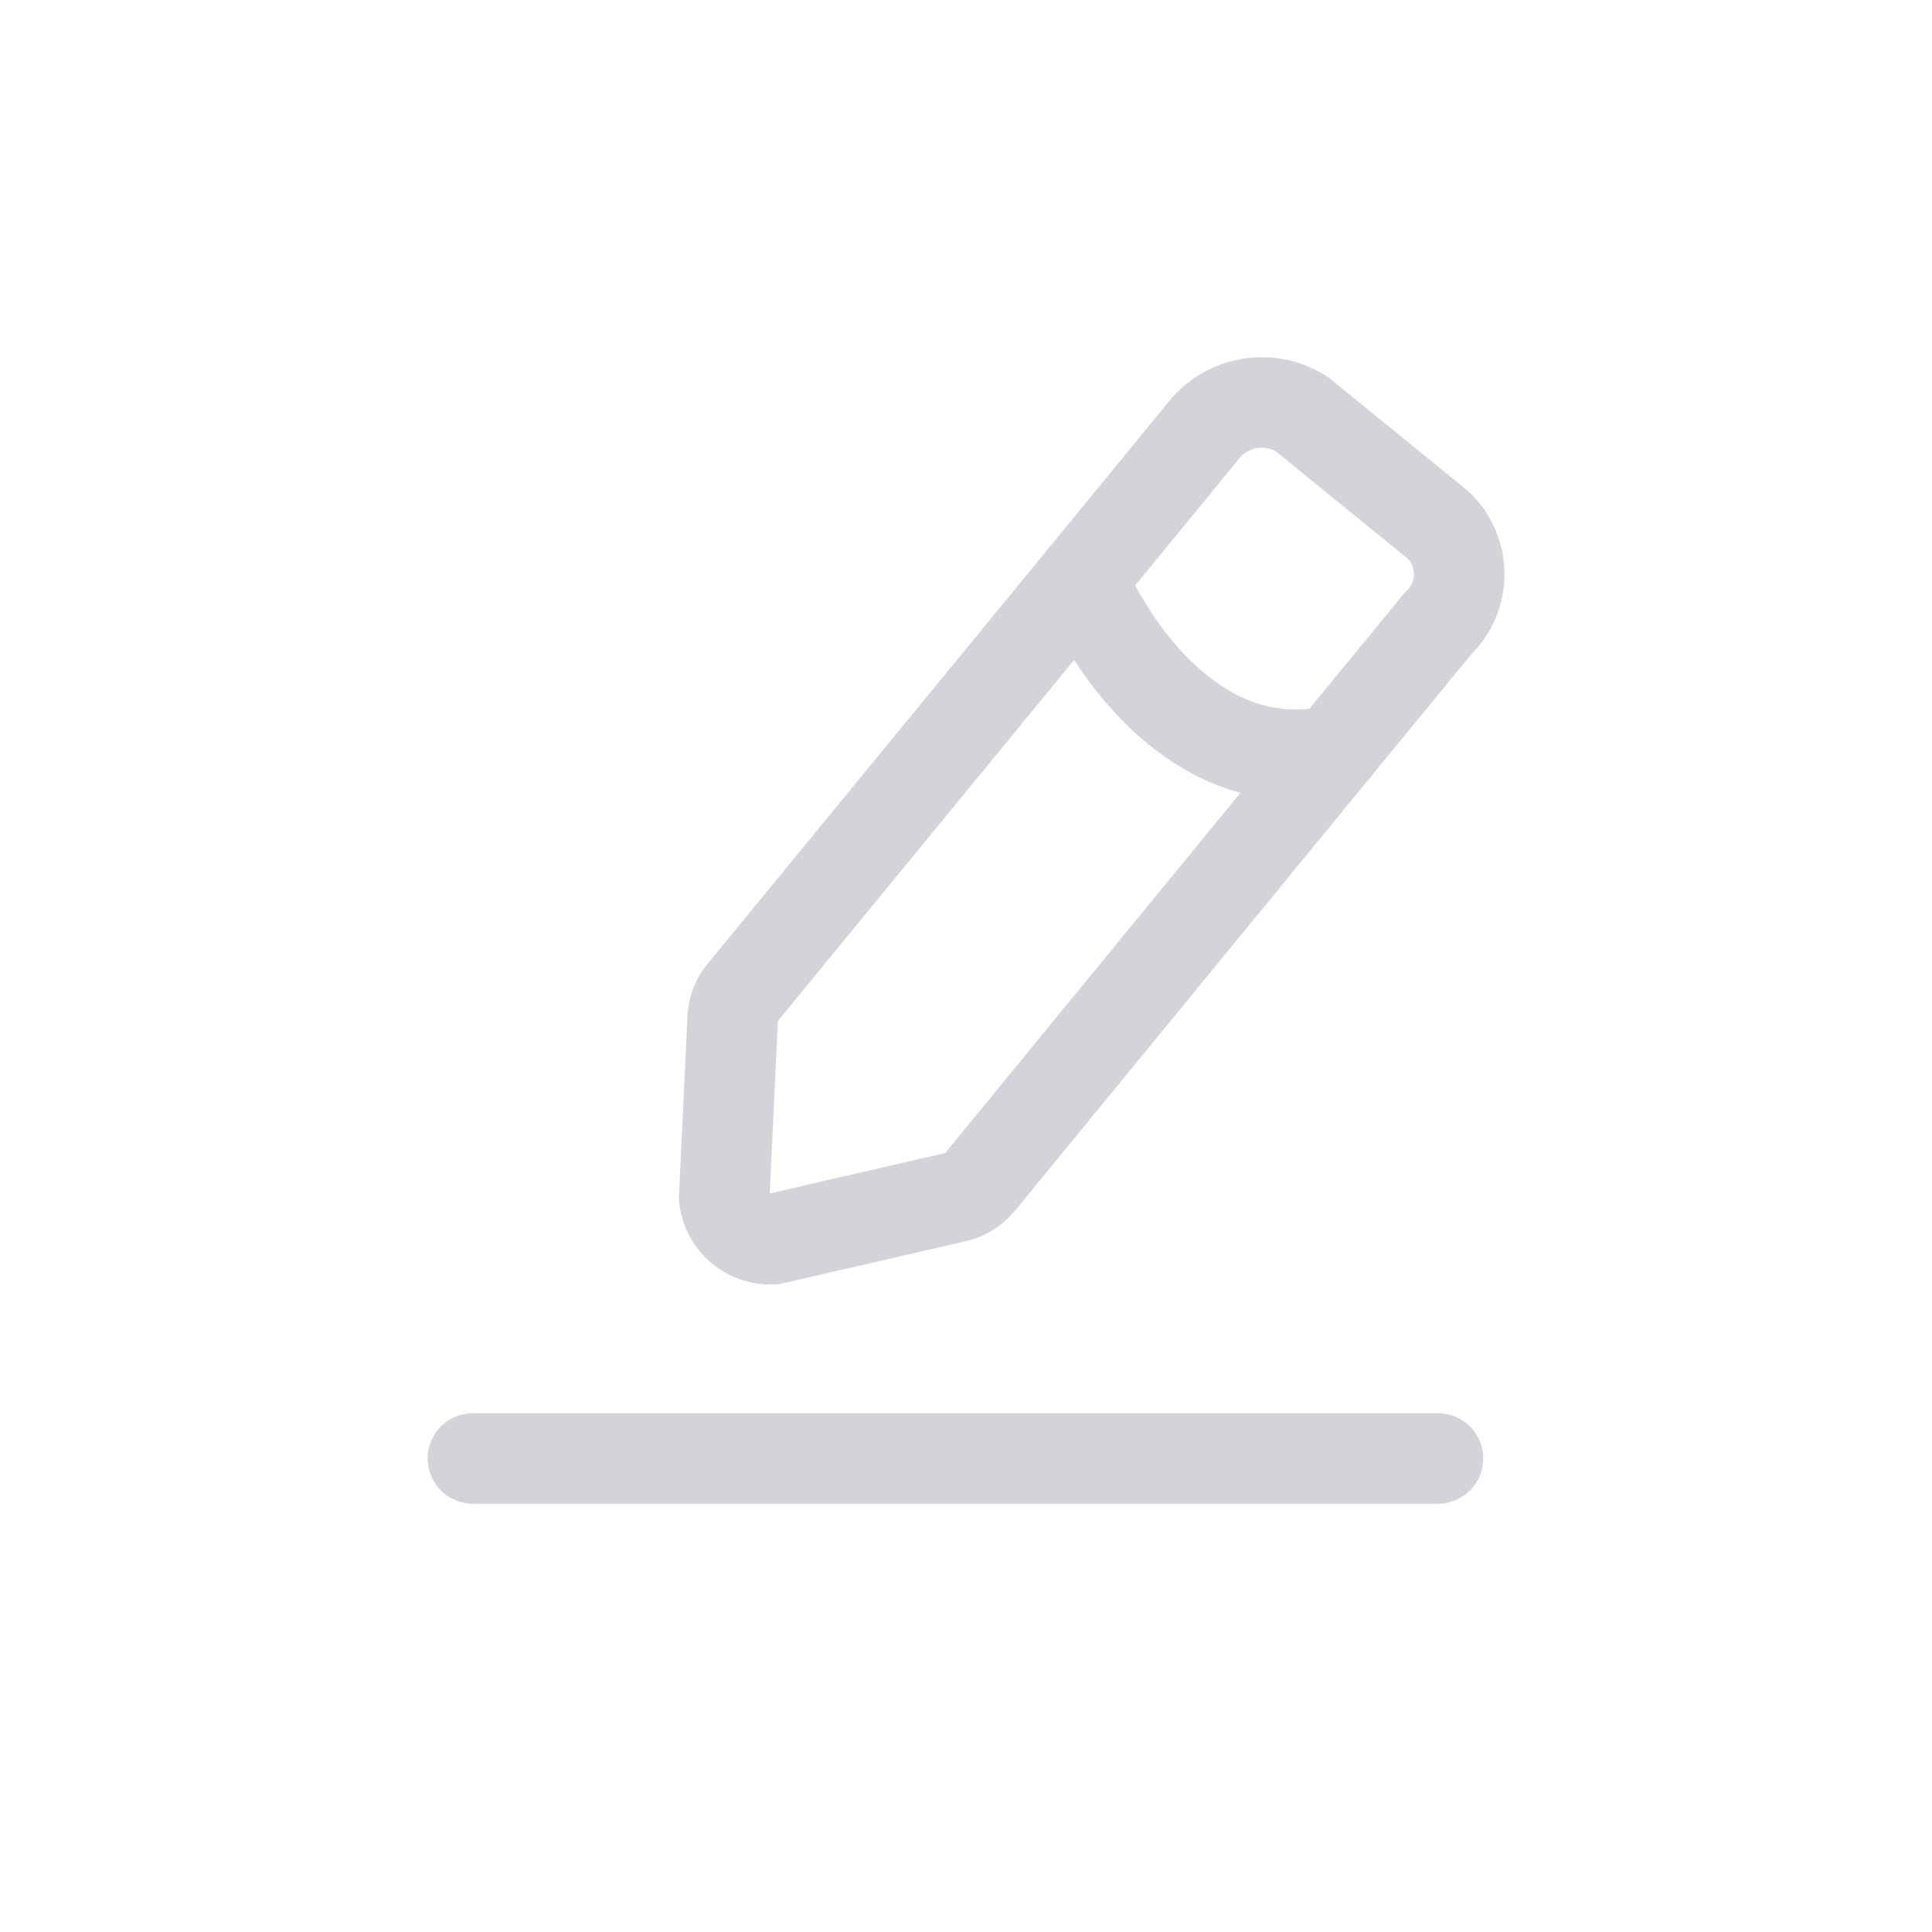 <svg width="32" height="32" viewBox="0 0 32 32" fill="none" xmlns="http://www.w3.org/2000/svg">
<path fill-rule="evenodd" clip-rule="evenodd" d="M21.559 6.856L23.828 8.703C24.047 8.916 24.17 9.21 24.169 9.516C24.167 9.822 24.041 10.114 23.819 10.325L22.095 12.425L16.226 19.584C16.125 19.704 15.988 19.789 15.835 19.826L12.793 20.526C12.389 20.543 12.041 20.245 11.995 19.843L12.137 16.842C12.148 16.688 12.208 16.543 12.31 16.427L17.925 9.585L19.902 7.172C20.287 6.649 21.009 6.511 21.559 6.856Z" stroke="#D3D4D9" stroke-width="1.5" stroke-linecap="round" stroke-linejoin="round"/>
<path d="M7.833 23.407C7.419 23.407 7.083 23.742 7.083 24.157C7.083 24.571 7.419 24.907 7.833 24.907V23.407ZM23.817 24.907C24.231 24.907 24.567 24.571 24.567 24.157C24.567 23.742 24.231 23.407 23.817 23.407V24.907ZM18.62 9.304C18.465 8.92 18.028 8.734 17.644 8.889C17.26 9.045 17.075 9.482 17.23 9.866L18.62 9.304ZM22.26 13.16C22.664 13.068 22.918 12.667 22.826 12.263C22.735 11.859 22.333 11.605 21.929 11.697L22.26 13.16ZM7.833 24.907H23.817V23.407H7.833V24.907ZM17.23 9.866C17.495 10.525 18.043 11.466 18.856 12.188C19.681 12.922 20.845 13.479 22.26 13.16L21.929 11.697C21.128 11.877 20.441 11.591 19.852 11.067C19.251 10.532 18.821 9.801 18.62 9.304L17.23 9.866Z" fill="#D3D4D9"/>
</svg>
